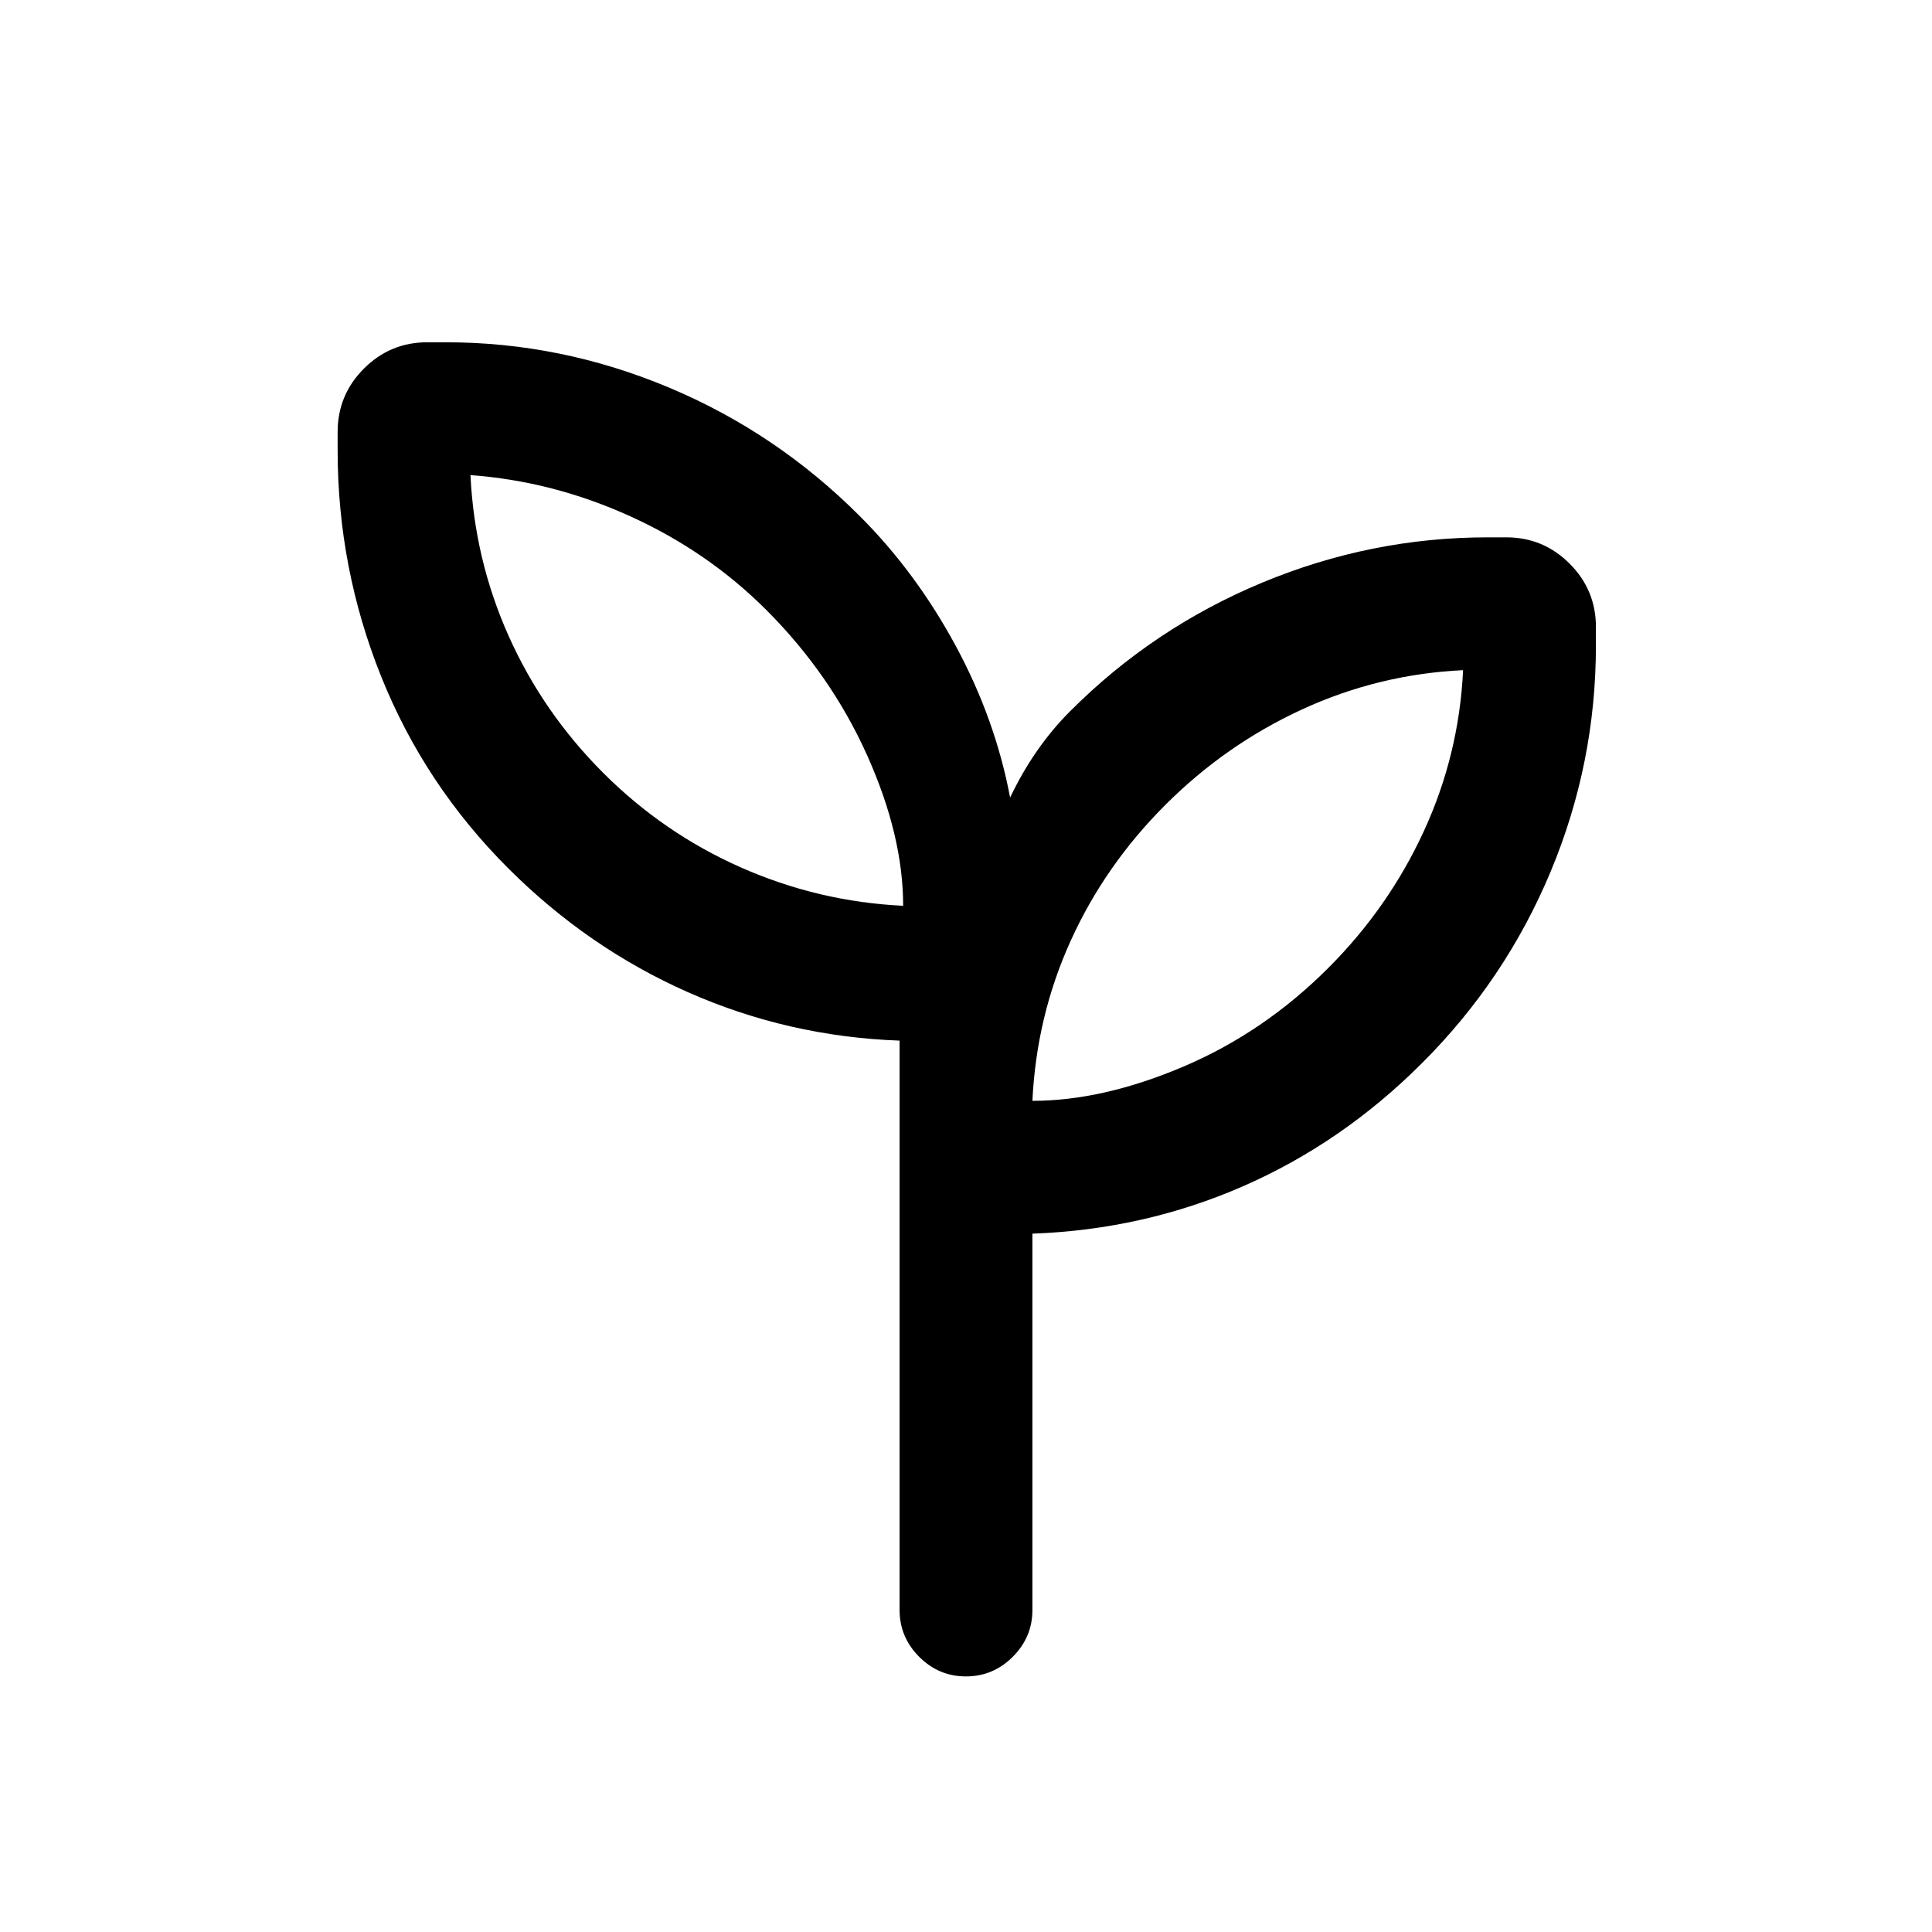 <svg xmlns="http://www.w3.org/2000/svg" height="24" viewBox="0 -960 960 960" width="24"><path d="M479.97-127q-13.51 0-23.24-9.75Q447-146.5 447-160v-282.92q-55.31-2-105.12-24.04-49.8-22.04-89.42-61.66-41.55-41.54-63.12-95.38-21.57-53.85-21.57-112.15v-9.23q0-18.41 13.07-31.48 13.06-13.06 31.47-13.06h9.23q57.21 0 110.78 22.46 53.58 22.47 94.99 64 27.77 27.77 47.5 64.23 19.73 36.46 27.11 75.54 5.91-12.45 13.38-23.19 7.47-10.74 16.39-19.66 41.29-41.39 95.43-63.93Q681.26-693 739.23-693h9.23q18.41 0 31.47 13.07Q793-666.87 793-648.46v9.23q0 58.44-22.49 112.31-22.49 53.87-63.97 95.23-39.62 39.61-88.92 61.15Q568.31-349 513-347v187q0 13.5-9.76 23.25T479.97-127Zm-31.2-382.92q0-35-18-75t-50-72q-29-29-67.5-46.5t-79.5-20.5q2 42 19 80t47 68q30 30 68.5 47t80.5 19ZM513-413q35 0 75-17t72-49q30-30 47.5-68t19.5-80q-42 2-80 19.5T579-560q-30 30-47 67.5T513-413Zm0 0Zm-64.23-96.92Z"/></svg>